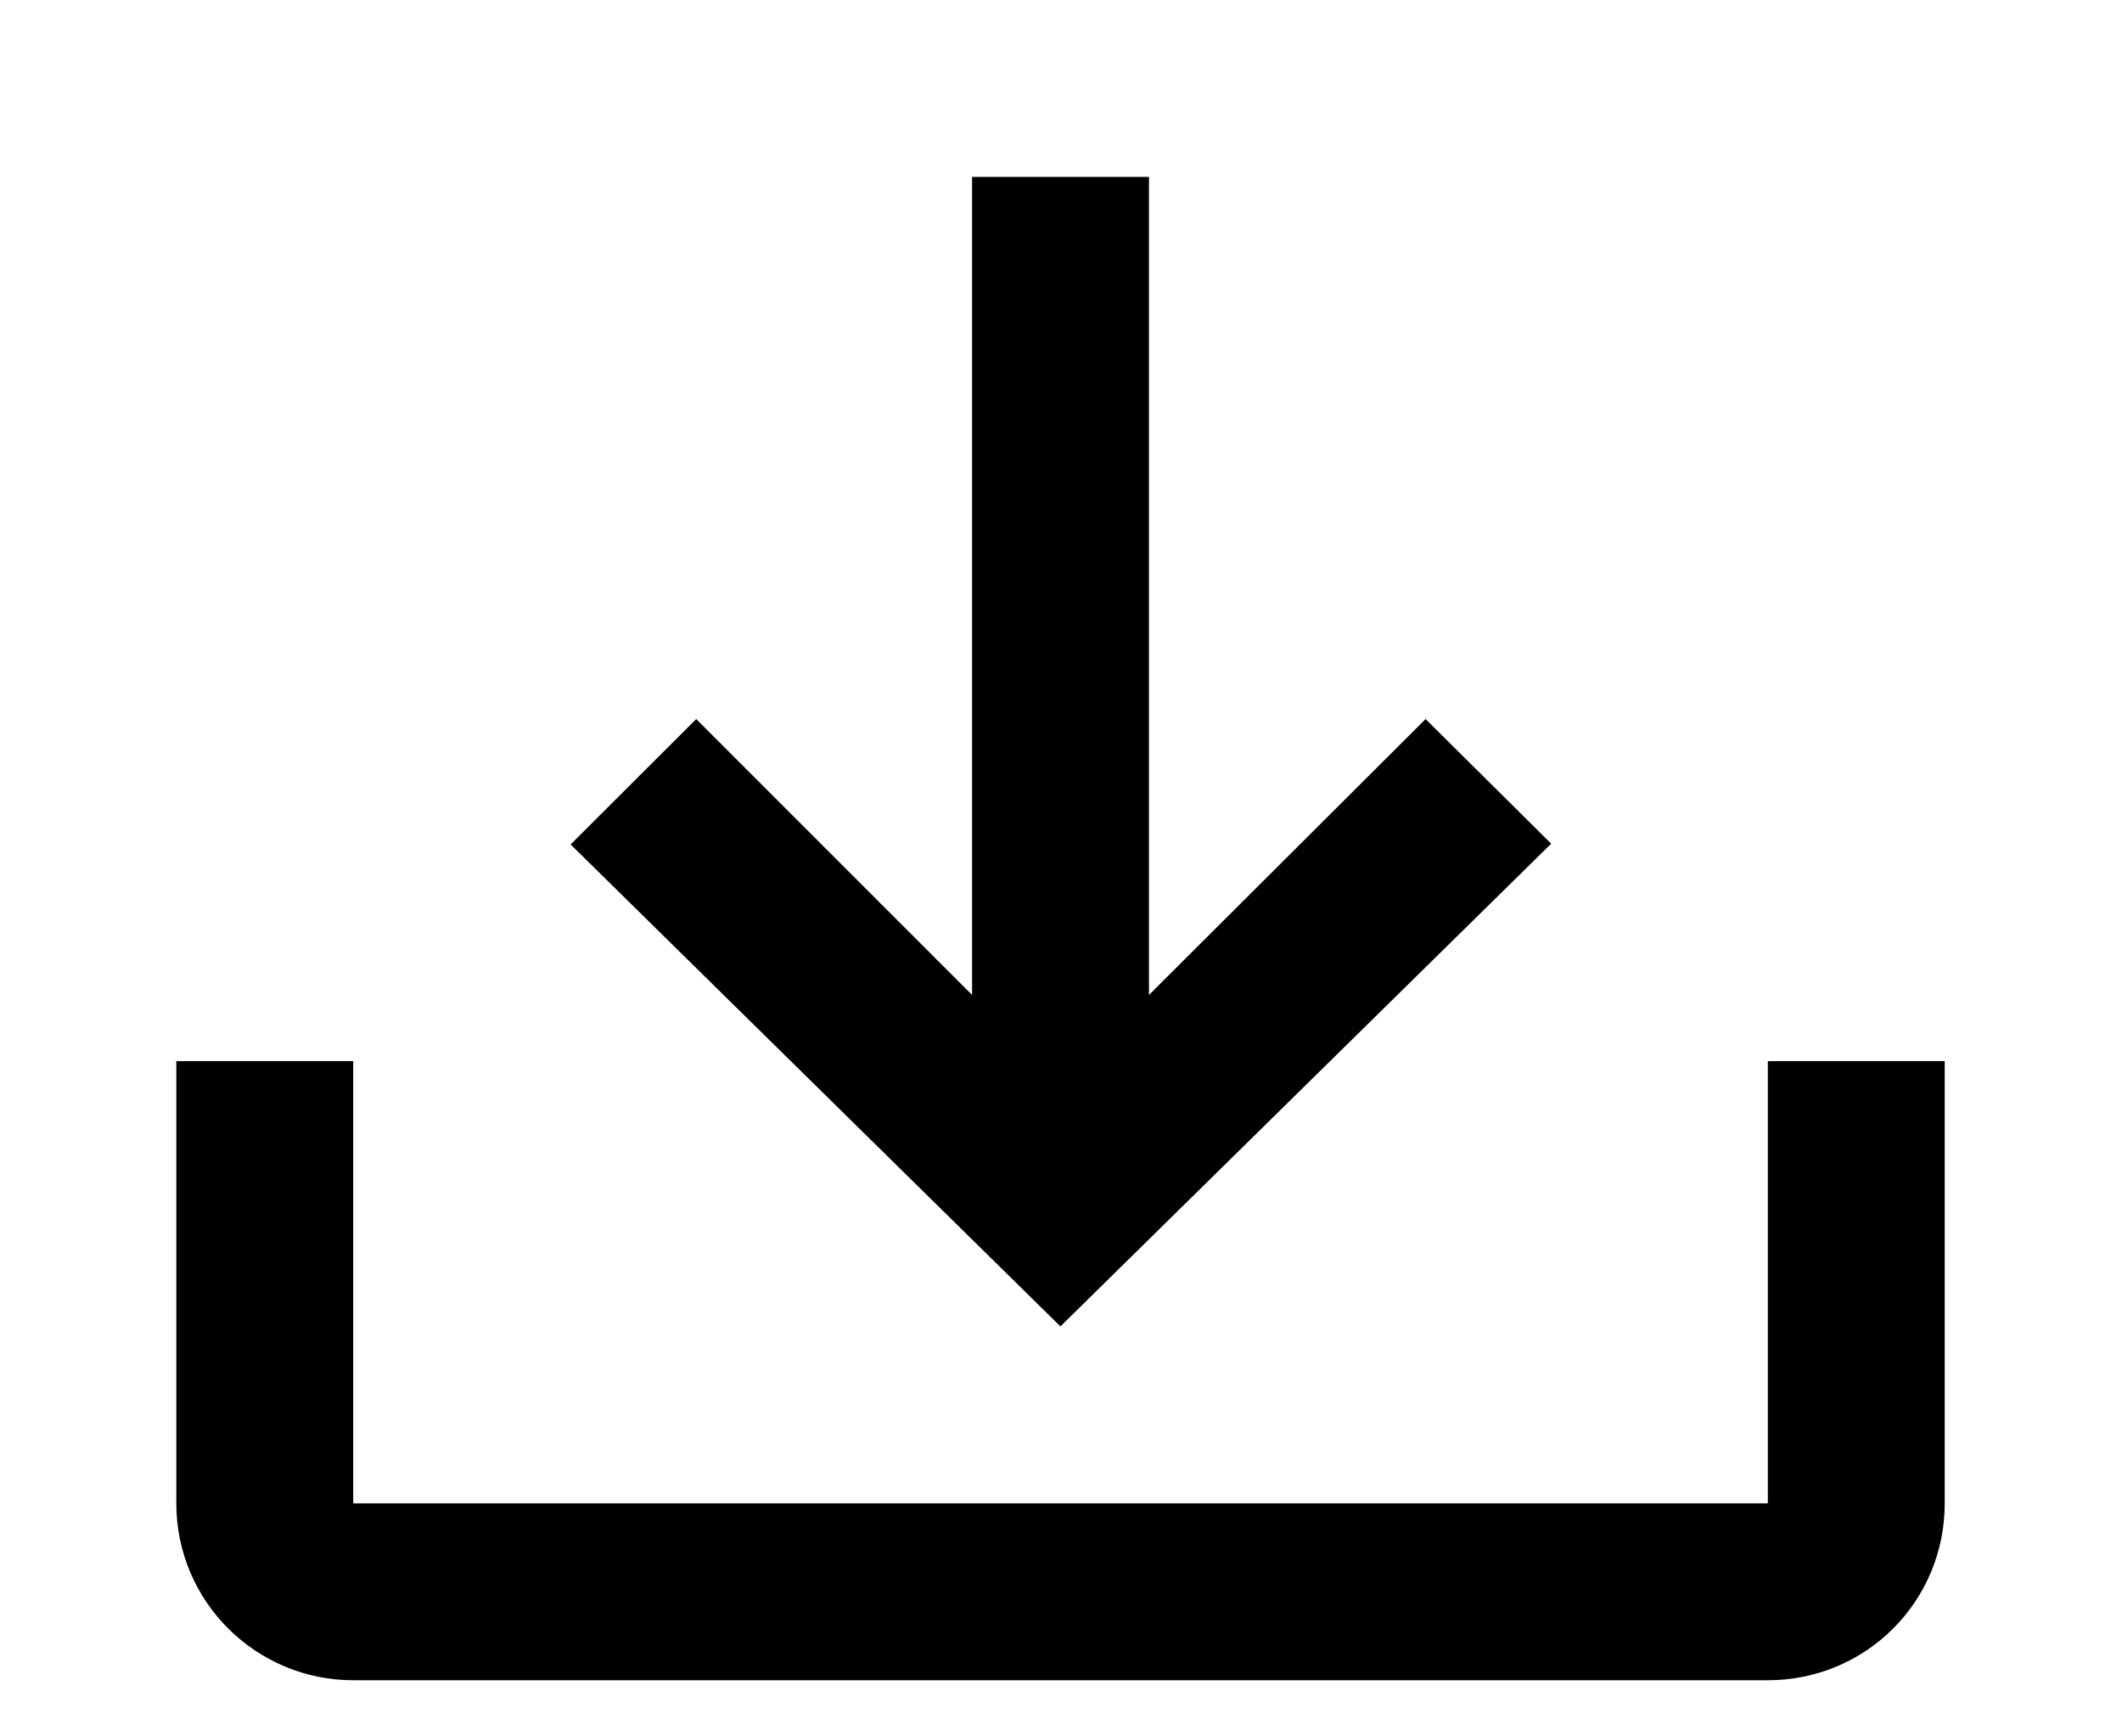 <svg width="11" height="9" viewBox="0 0 11 9" fill="none" xmlns="http://www.w3.org/2000/svg">
<path d="M0.914 5.5H1.831V7.792H9.164V5.5H10.081V7.792C10.081 8.301 9.673 8.709 9.164 8.709H1.831C1.327 8.709 0.914 8.301 0.914 7.792V5.5ZM5.497 6.875L8.041 4.373L7.39 3.727L5.956 5.157V0.917H5.039V5.157L3.609 3.727L2.958 4.377L5.497 6.875Z" fill="black"/>
</svg>
